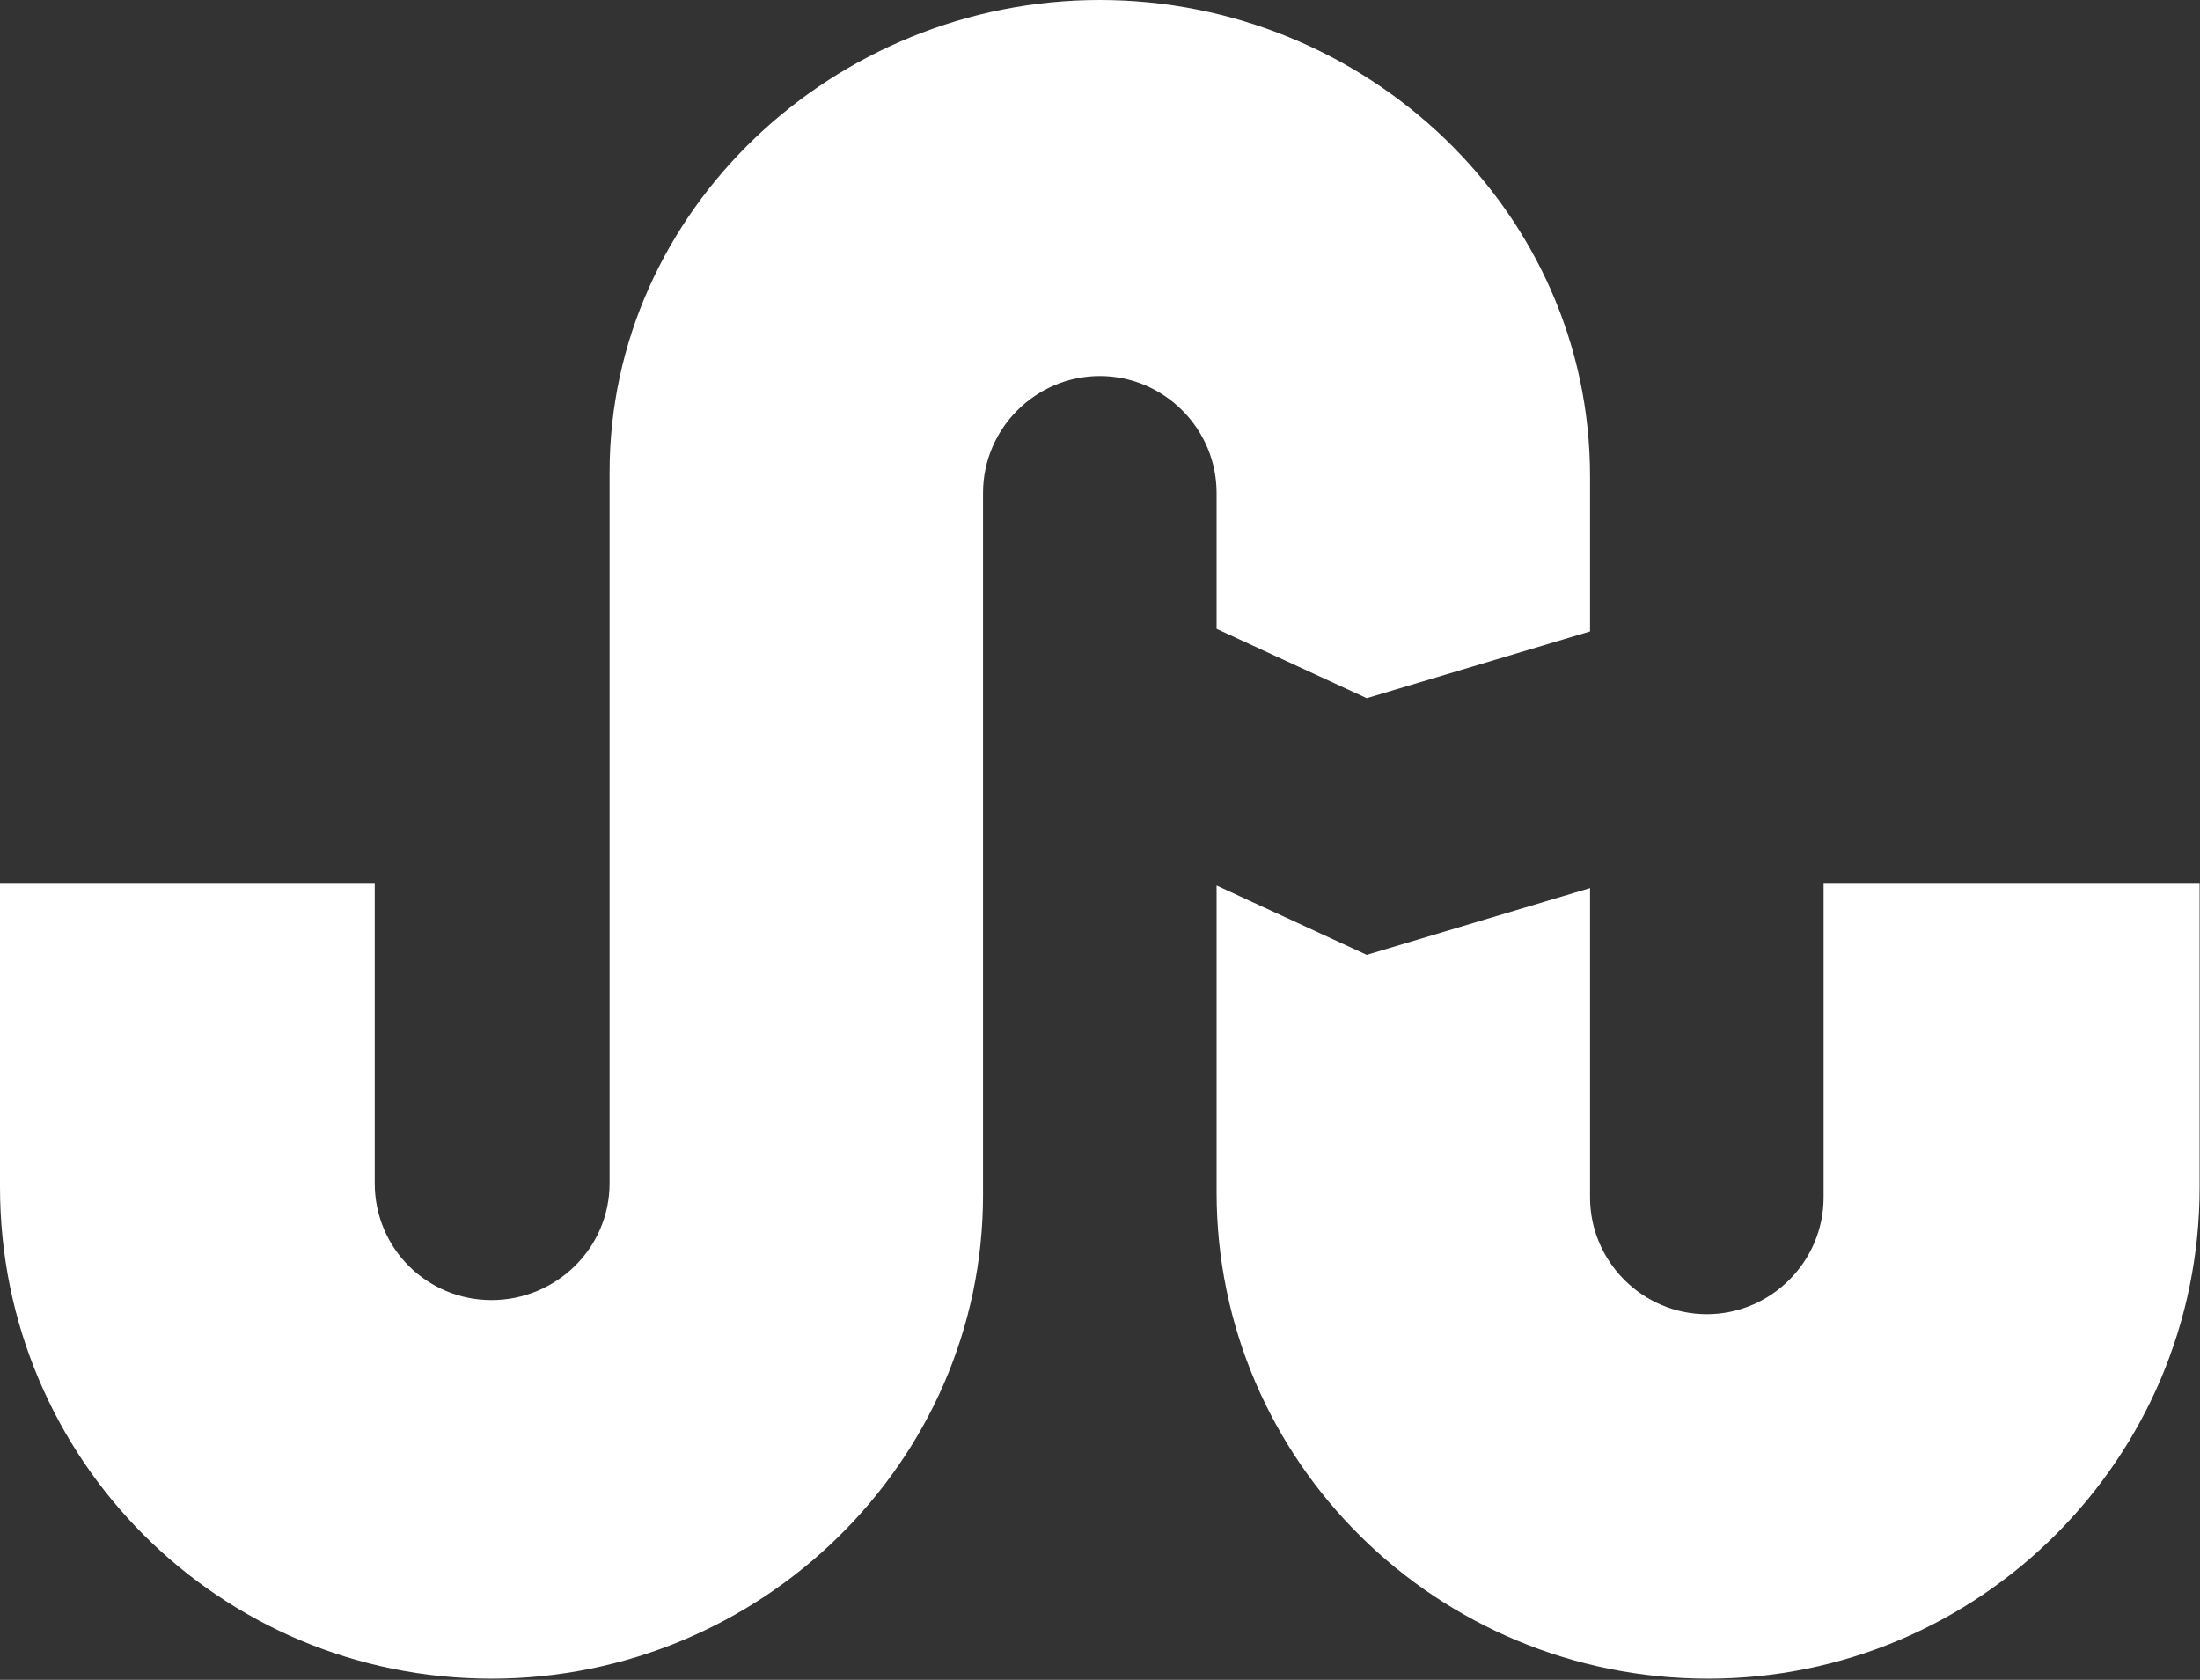 <svg width="17.143" height="13.089" viewBox="0 0 17.143 13.089" fill="none" xmlns="http://www.w3.org/2000/svg" xmlns:xlink="http://www.w3.org/1999/xlink">
	<rect x="0" y="0" width="17.143" height="13.089" fill="#333333" stroke="none"/>
	<desc>
			Created with Pixso.
	</desc>
	<defs/>
	<path id="" d="M10.65 5.44L9.48 4.9L9.48 3.84C9.48 3.34 9.07 2.93 8.57 2.93C8.07 2.93 7.66 3.34 7.66 3.84L7.66 9.31C7.66 11.4 5.92 13.08 3.83 13.08C1.71 13.08 0 11.37 0 9.25L0 6.88L2.92 6.88L2.92 9.22C2.92 9.73 3.33 10.13 3.83 10.13C4.33 10.13 4.75 9.73 4.75 9.22L4.75 3.68C4.75 1.64 6.5 -2.68e-5 8.57 -2.68e-5C10.65 -2.68e-5 12.39 1.65 12.39 3.71L12.39 4.92L10.65 5.44ZM14.21 9.33L14.21 6.88L17.14 6.88L17.14 9.25C17.14 11.37 15.42 13.08 13.31 13.08C11.2 13.08 9.48 11.39 9.48 9.29L9.48 6.9L10.65 7.44L12.39 6.92L12.39 9.33C12.39 9.83 12.8 10.24 13.3 10.24C13.8 10.24 14.21 9.83 14.21 9.33Z" fill="#FFFFFF" fill-opacity="1" fill-rule="evenodd"/>
</svg>
